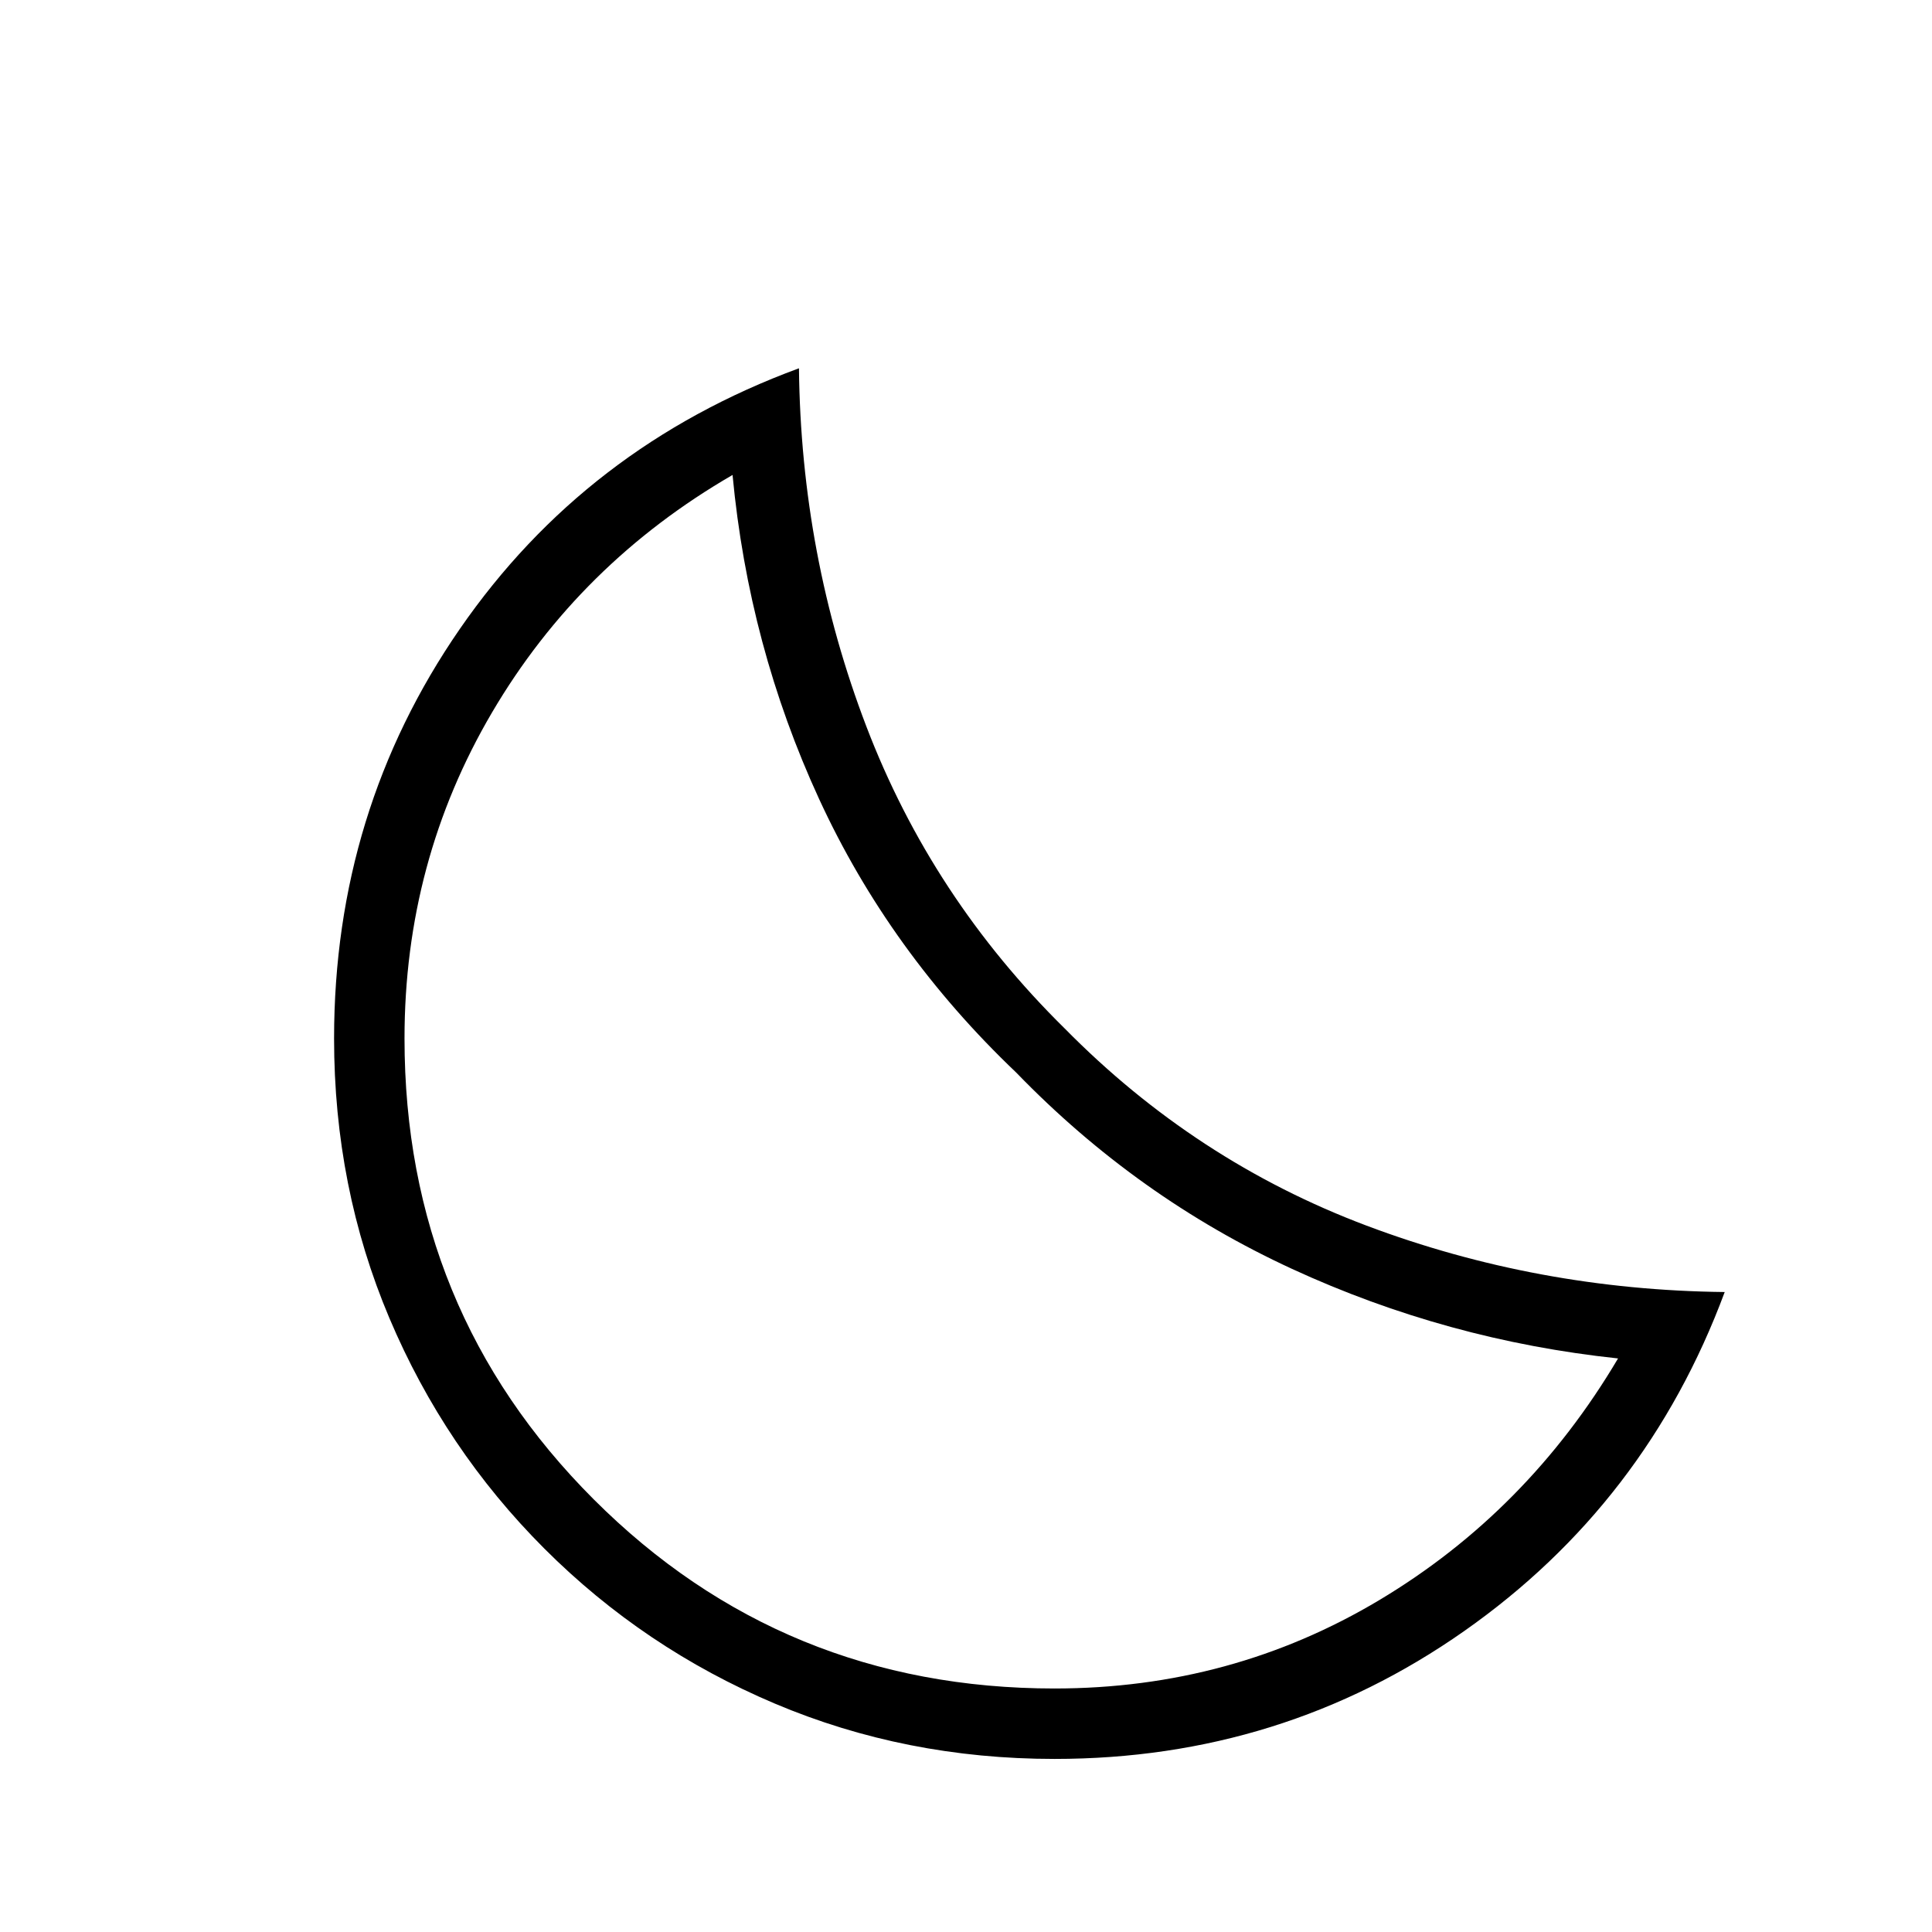 <svg xmlns="http://www.w3.org/2000/svg" height="48" width="48"><path d="M26.2 43.7q-3.7 0-6.95-1.375t-5.725-3.85Q11.05 36 9.675 32.75 8.3 29.5 8.3 25.8q0-5.65 3.125-10.175T19.85 9.15q.05 4.65 1.675 8.9t4.925 7.5q3.25 3.3 7.5 4.9 4.25 1.6 8.9 1.65-1.95 5.25-6.475 8.425Q31.85 43.7 26.2 43.7Zm0-1.75q4.4 0 8.075-2.2 3.675-2.2 5.925-6-4.25-.45-8.1-2.225-3.85-1.775-6.85-4.875-3.15-3-4.9-6.8-1.75-3.8-2.15-8.05-3.8 2.2-5.975 5.9t-2.175 8.1q0 6.75 4.7 11.45 4.7 4.7 11.45 4.7Zm-1-15.3Z"/></svg>